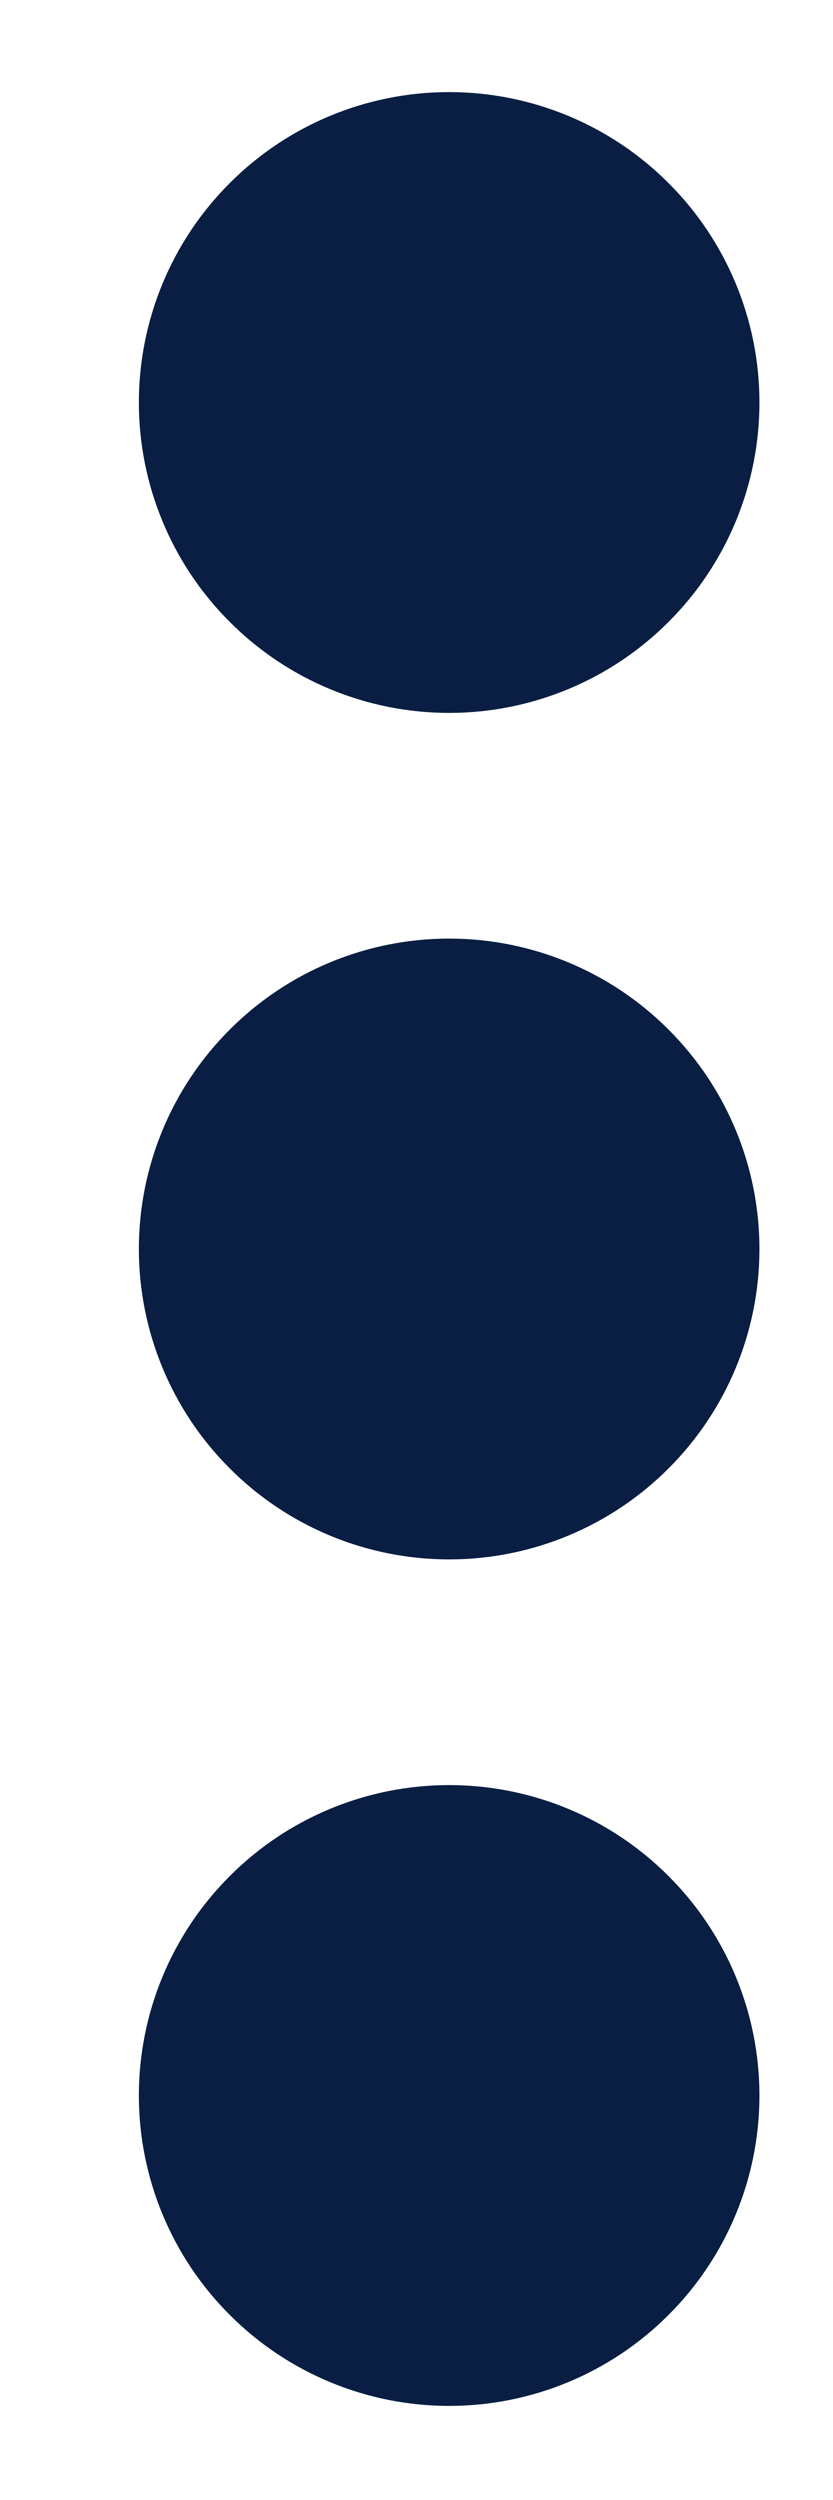 <svg width="5" height="15" viewBox="0 0 5 15" fill="none" xmlns="http://www.w3.org/2000/svg">
<path d="M1.589 1.308C1.295 1.601 1.13 2 1.13 2.415C1.13 2.83 1.295 3.229 1.589 3.522C1.882 3.816 2.281 3.981 2.696 3.981C3.111 3.981 3.51 3.816 3.803 3.522C4.097 3.229 4.262 2.83 4.262 2.415C4.262 2 4.097 1.601 3.803 1.308C3.51 1.014 3.111 0.849 2.696 0.849C2.281 0.849 1.882 1.014 1.589 1.308ZM1.589 6.387C1.295 6.68 1.13 7.079 1.13 7.494C1.13 7.909 1.295 8.308 1.589 8.601C1.882 8.895 2.281 9.06 2.696 9.06C3.111 9.06 3.51 8.895 3.803 8.601C4.097 8.308 4.262 7.909 4.262 7.494C4.262 7.079 4.097 6.68 3.803 6.387C3.51 6.093 3.111 5.928 2.696 5.928C2.281 5.928 1.882 6.093 1.589 6.387ZM1.589 11.466C1.295 11.759 1.13 12.158 1.13 12.573C1.13 12.988 1.295 13.387 1.589 13.68C1.882 13.974 2.281 14.139 2.696 14.139C3.111 14.139 3.51 13.974 3.803 13.68C4.097 13.387 4.262 12.988 4.262 12.573C4.262 12.158 4.097 11.759 3.803 11.466C3.51 11.172 3.111 11.007 2.696 11.007C2.281 11.007 1.882 11.172 1.589 11.466Z" fill="#091E42" stroke="#091E42" stroke-width="0.593"/>
</svg>
